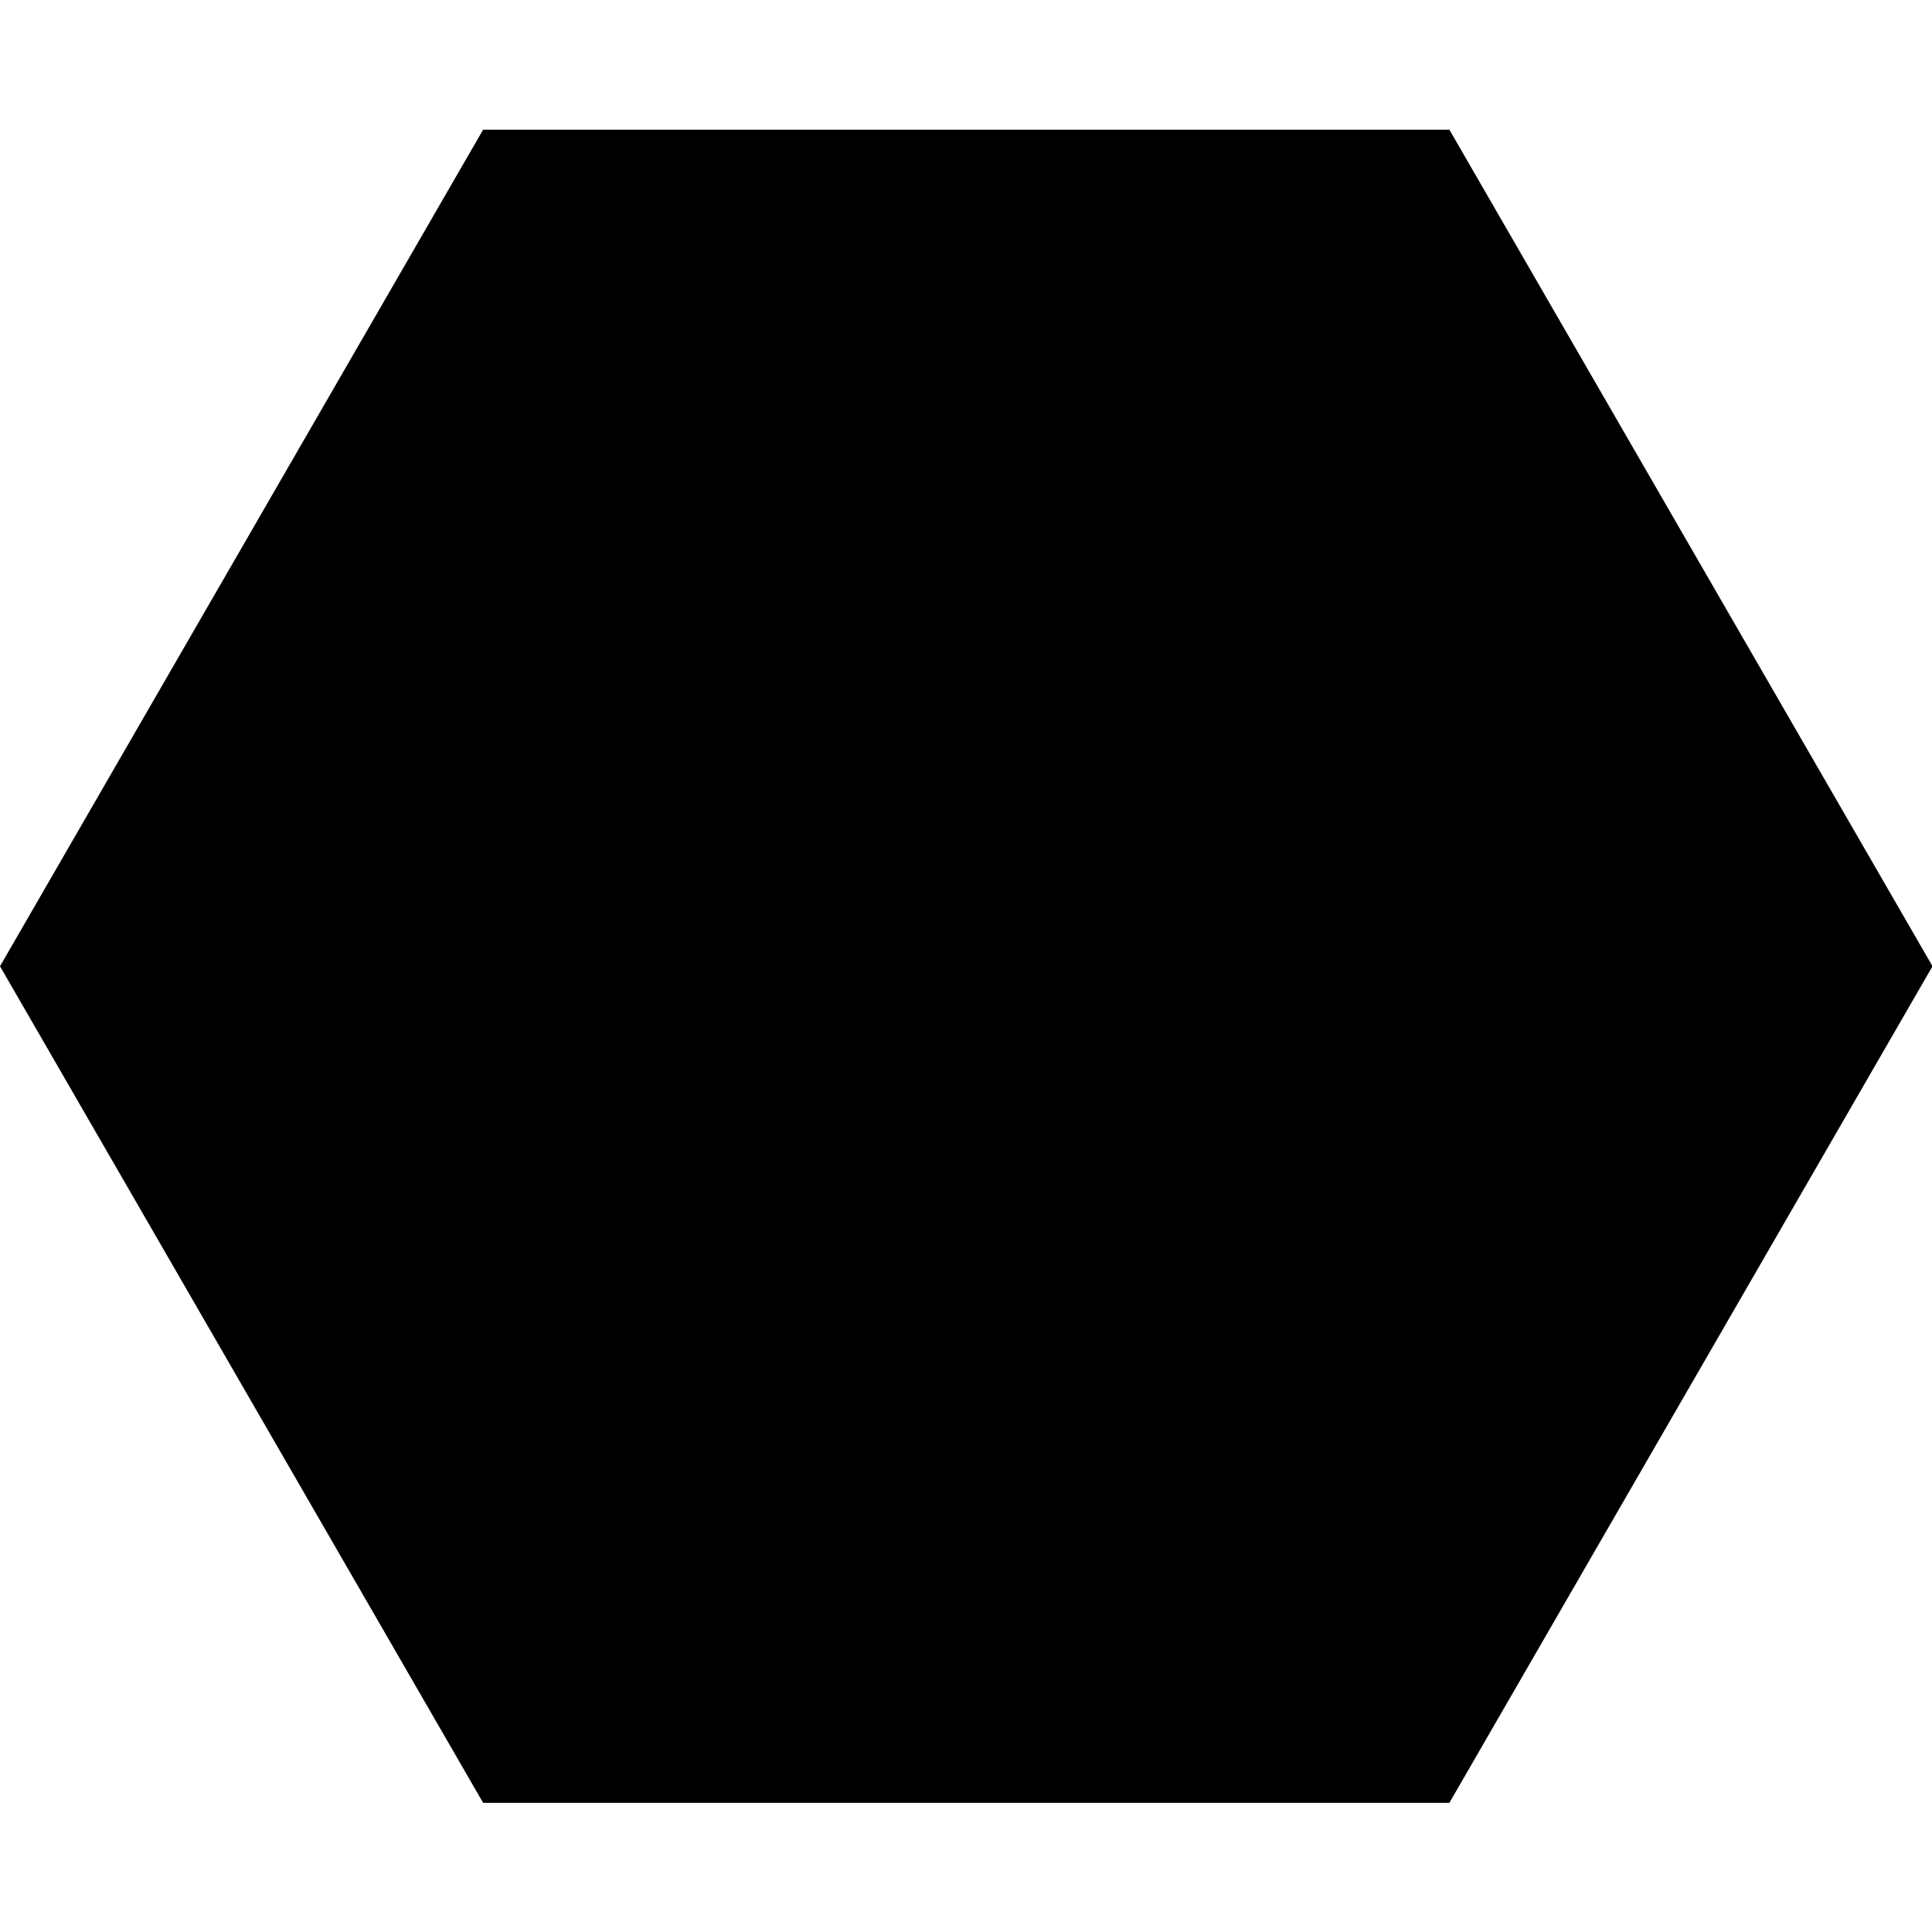 <svg fill="currentColor" height="800px" width="800px" version="1.1" id="Capa_1" xmlns="http://www.w3.org/2000/svg" viewBox="0 0 184.751 184.751" xml:space="preserve">
	<path d="M 0 92.4 l 46.2 -80 h 92.4 l 46.2 80 l -46.2 80 H 46.2 L 0 92.4 z" />
</svg>